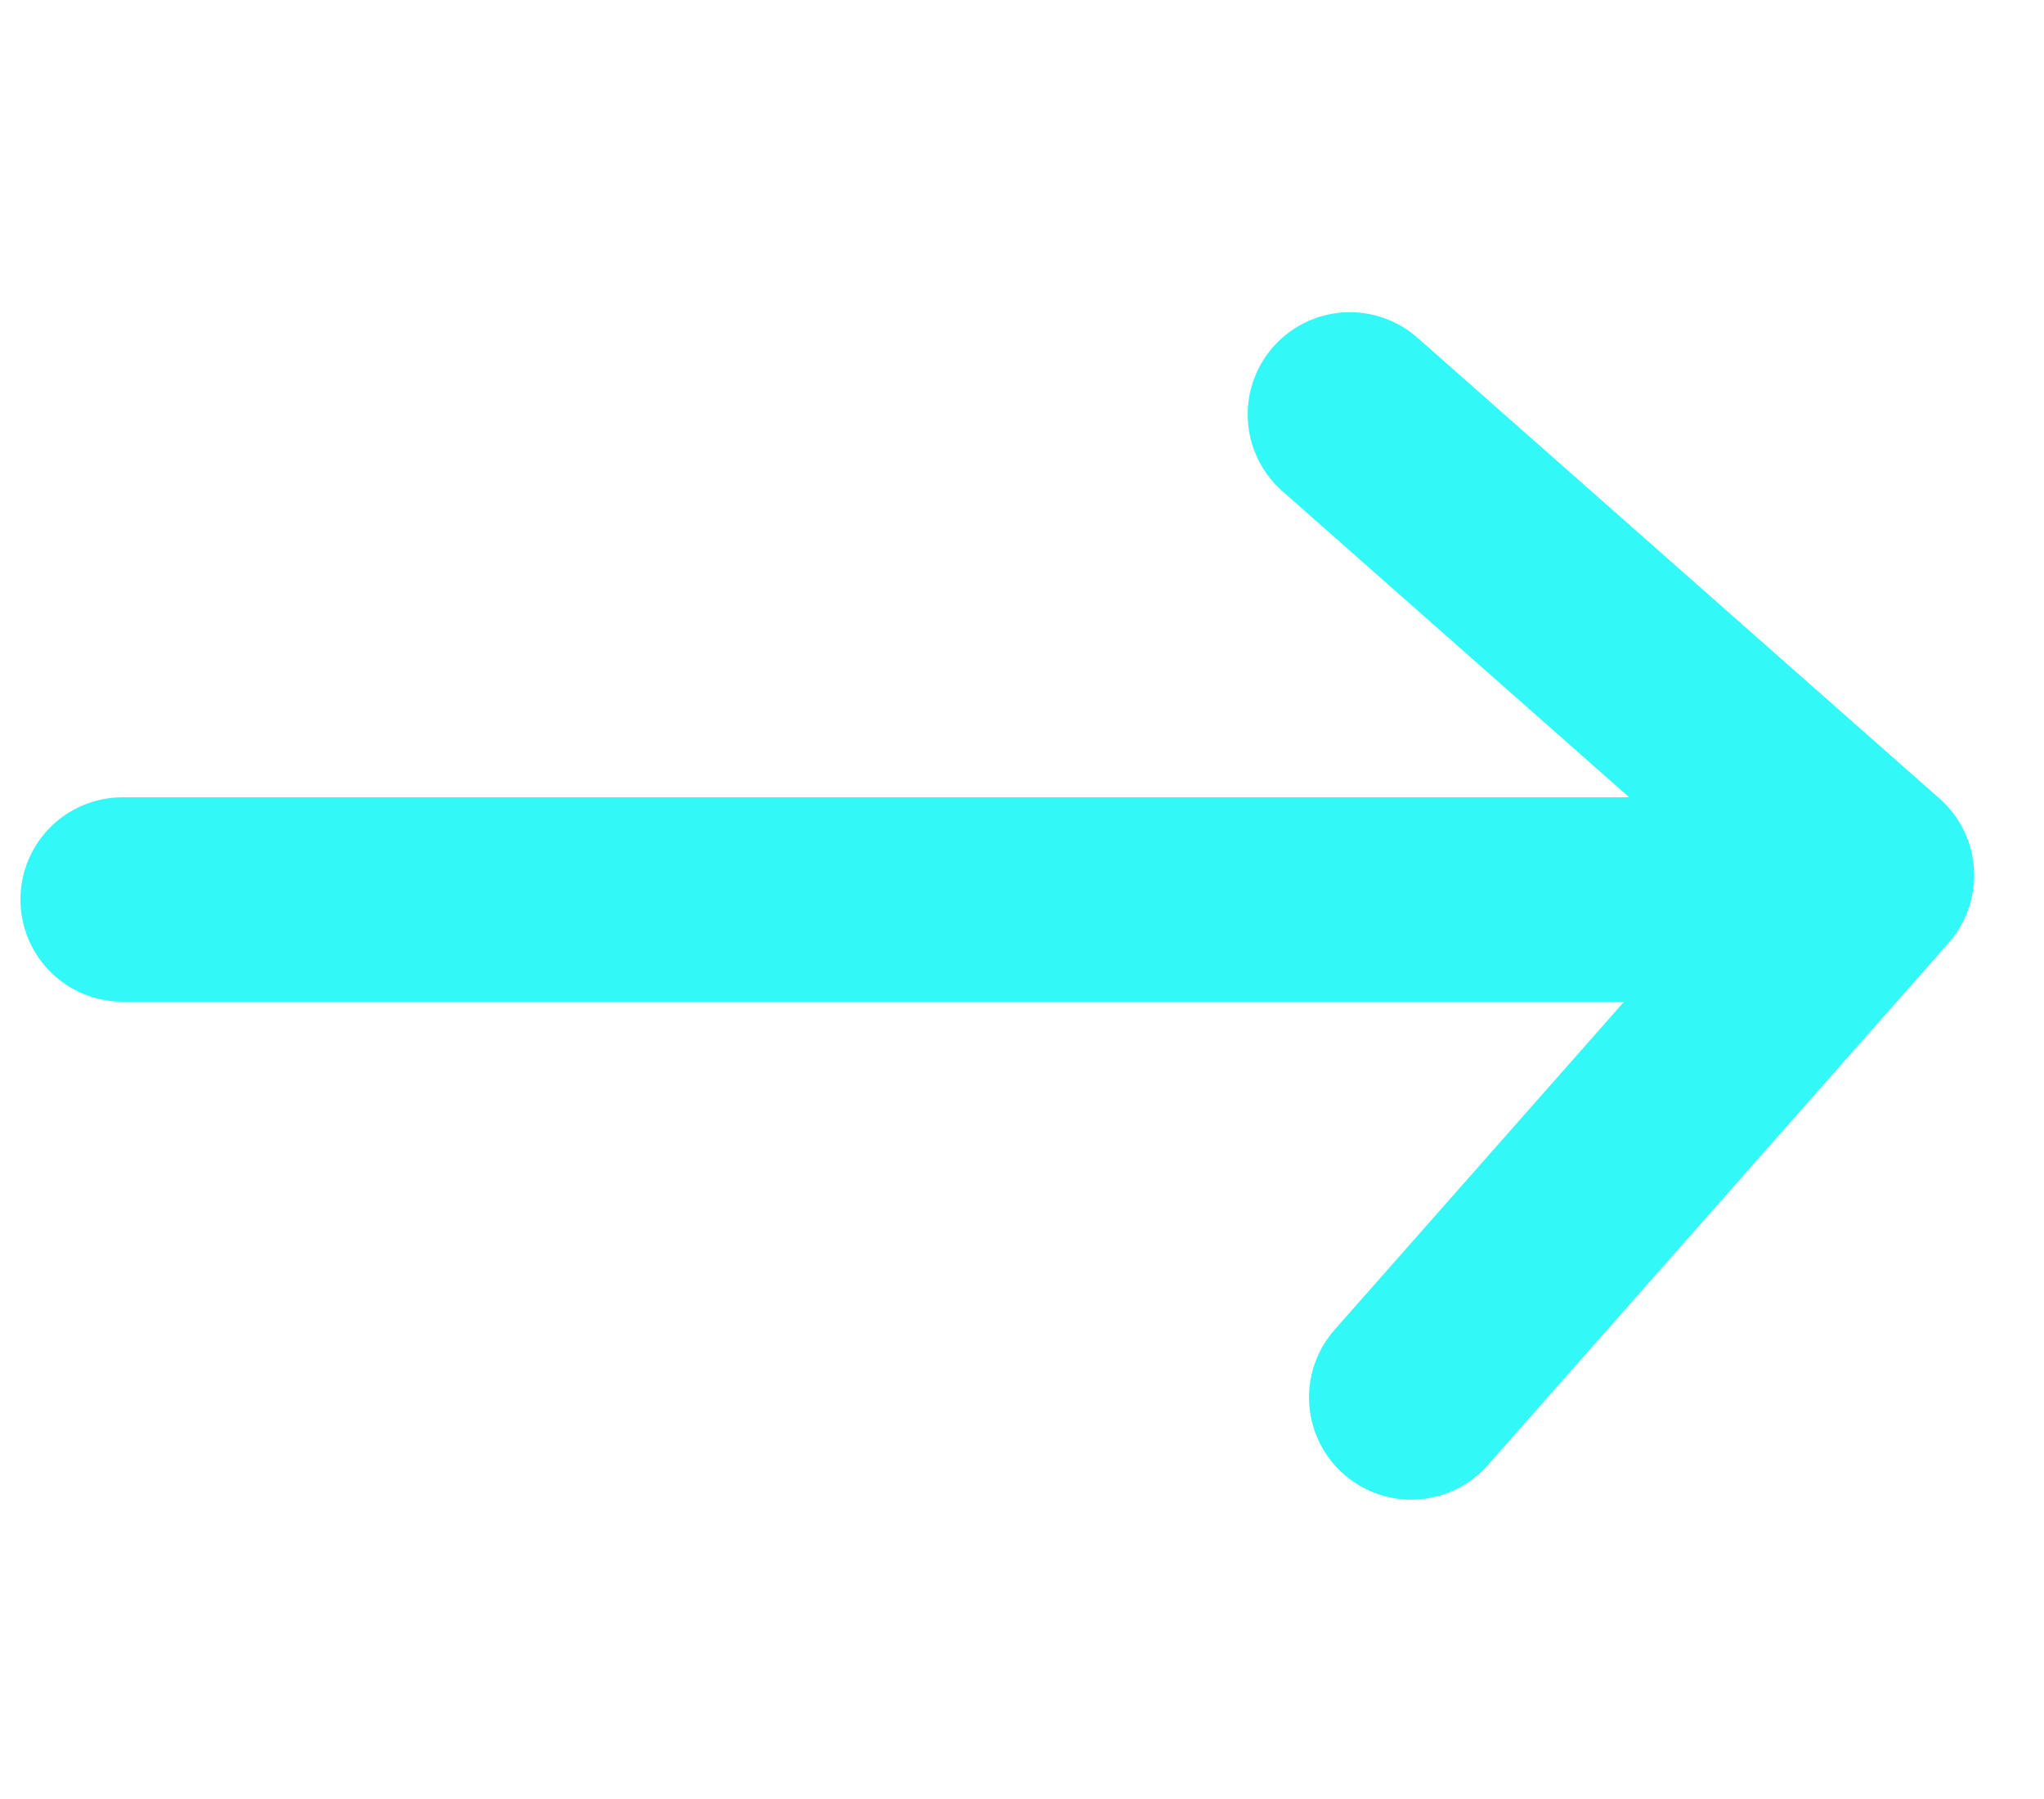 <svg width="50" height="44" viewBox="0 0 50 44" fill="none" xmlns="http://www.w3.org/2000/svg">
<path d="M34.521 34.178L45.792 21.407L33.021 10.136" stroke="#33F8F8" stroke-width="5" stroke-linecap="round" stroke-linejoin="round"/>
<path d="M44 22L3 22" stroke="#33F8F8" stroke-width="5" stroke-linecap="round" stroke-linejoin="round"/>
</svg>
